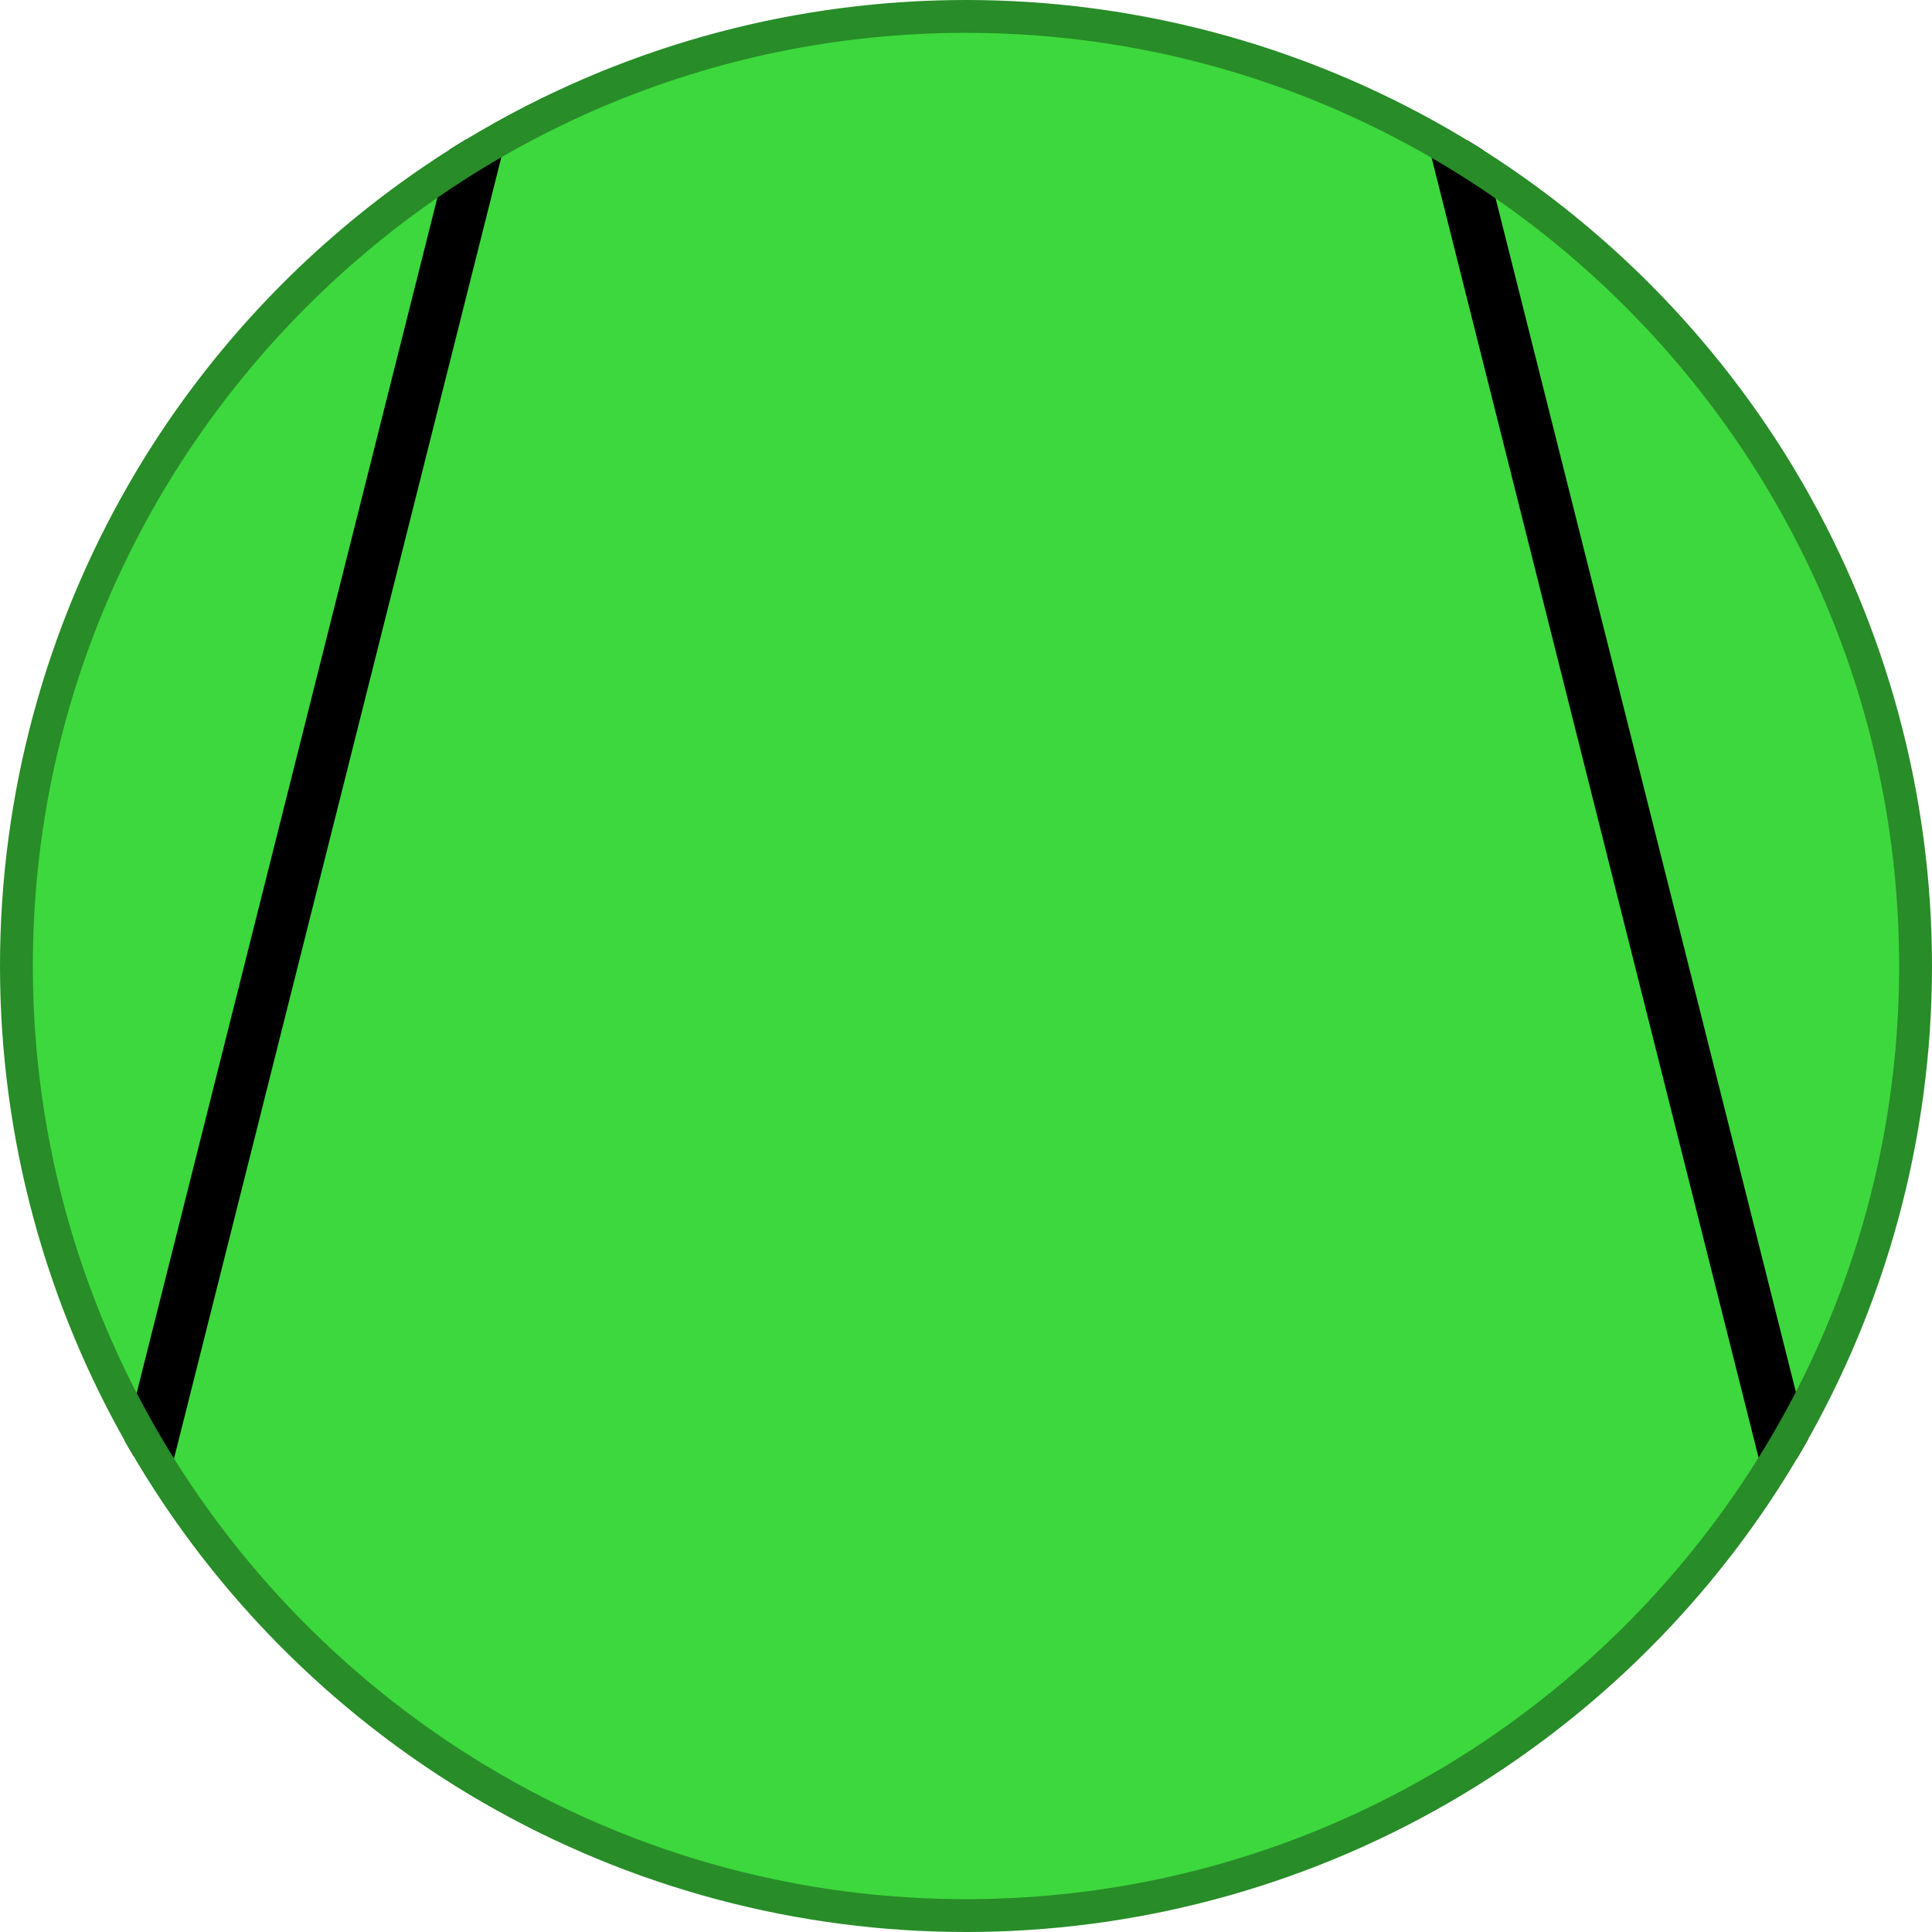<?xml version="1.0" encoding="utf-8"?>
<!-- Generator: Adobe Illustrator 21.0.0, SVG Export Plug-In . SVG Version: 6.00 Build 0)  -->
<svg version="1.1" id="Layer_1" xmlns="http://www.w3.org/2000/svg" xmlns:xlink="http://www.w3.org/1999/xlink" x="0px" y="0px"
	 viewBox="0 0 100 100" style="enable-background:new 0 0 100 100;" xml:space="preserve">
<style type="text/css">
	.st0{clip-path:url(#SVGID_2_);}
	.st1{fill:#3DD83D;}
	.st2{fill:none;}
	.st3{fill:#288C28;}
</style>
<g>
	<g>
		<defs>
			<circle id="SVGID_1_" cx="50" cy="50" r="50"/>
		</defs>
		<clipPath id="SVGID_2_">
			<use xlink:href="#SVGID_1_"  style="overflow:visible;"/>
		</clipPath>
		<g class="st0">
			<circle class="st1" cx="50" cy="50" r="49.1"/>
			<line class="st2" x1="50" y1="1.7" x2="43.5" y2="10.9"/>
			<line class="st2" x1="50" y1="1.7" x2="56.5" y2="10.9"/>
			<g>
				<line class="st2" x1="15.7" y1="83.6" x2="24.5" y2="82.1"/>
				<line class="st2" x1="15.7" y1="83.6" x2="17.3" y2="74.8"/>
			</g>
			<g>
				<line class="st2" x1="84.3" y1="83.6" x2="75.5" y2="82.1"/>
				<g>
					<line class="st2" x1="84.3" y1="83.6" x2="82.7" y2="74.8"/>
					<g>
						<rect x="-18.981" y="40.092" transform="matrix(0.244 -0.97 0.97 0.244 -27.965 47.015)" width="70.3" height="2.7"/>
						<rect x="82.507" y="6.406" transform="matrix(0.97 -0.244 0.244 0.97 -7.597 21.679)" width="2.7" height="70.306"/>
					</g>
				</g>
			</g>
			<path class="st3" d="M50,100C22.4,100,0,77.6,0,50S22.4,0,50,0s50,22.4,50,50S77.6,100,50,100z M50,1.7C23.4,1.7,1.7,23.4,1.7,50
				S23.4,98.3,50,98.3S98.3,76.6,98.3,50S76.6,1.7,50,1.7z"/>
		</g>
	</g>
</g>
</svg>
